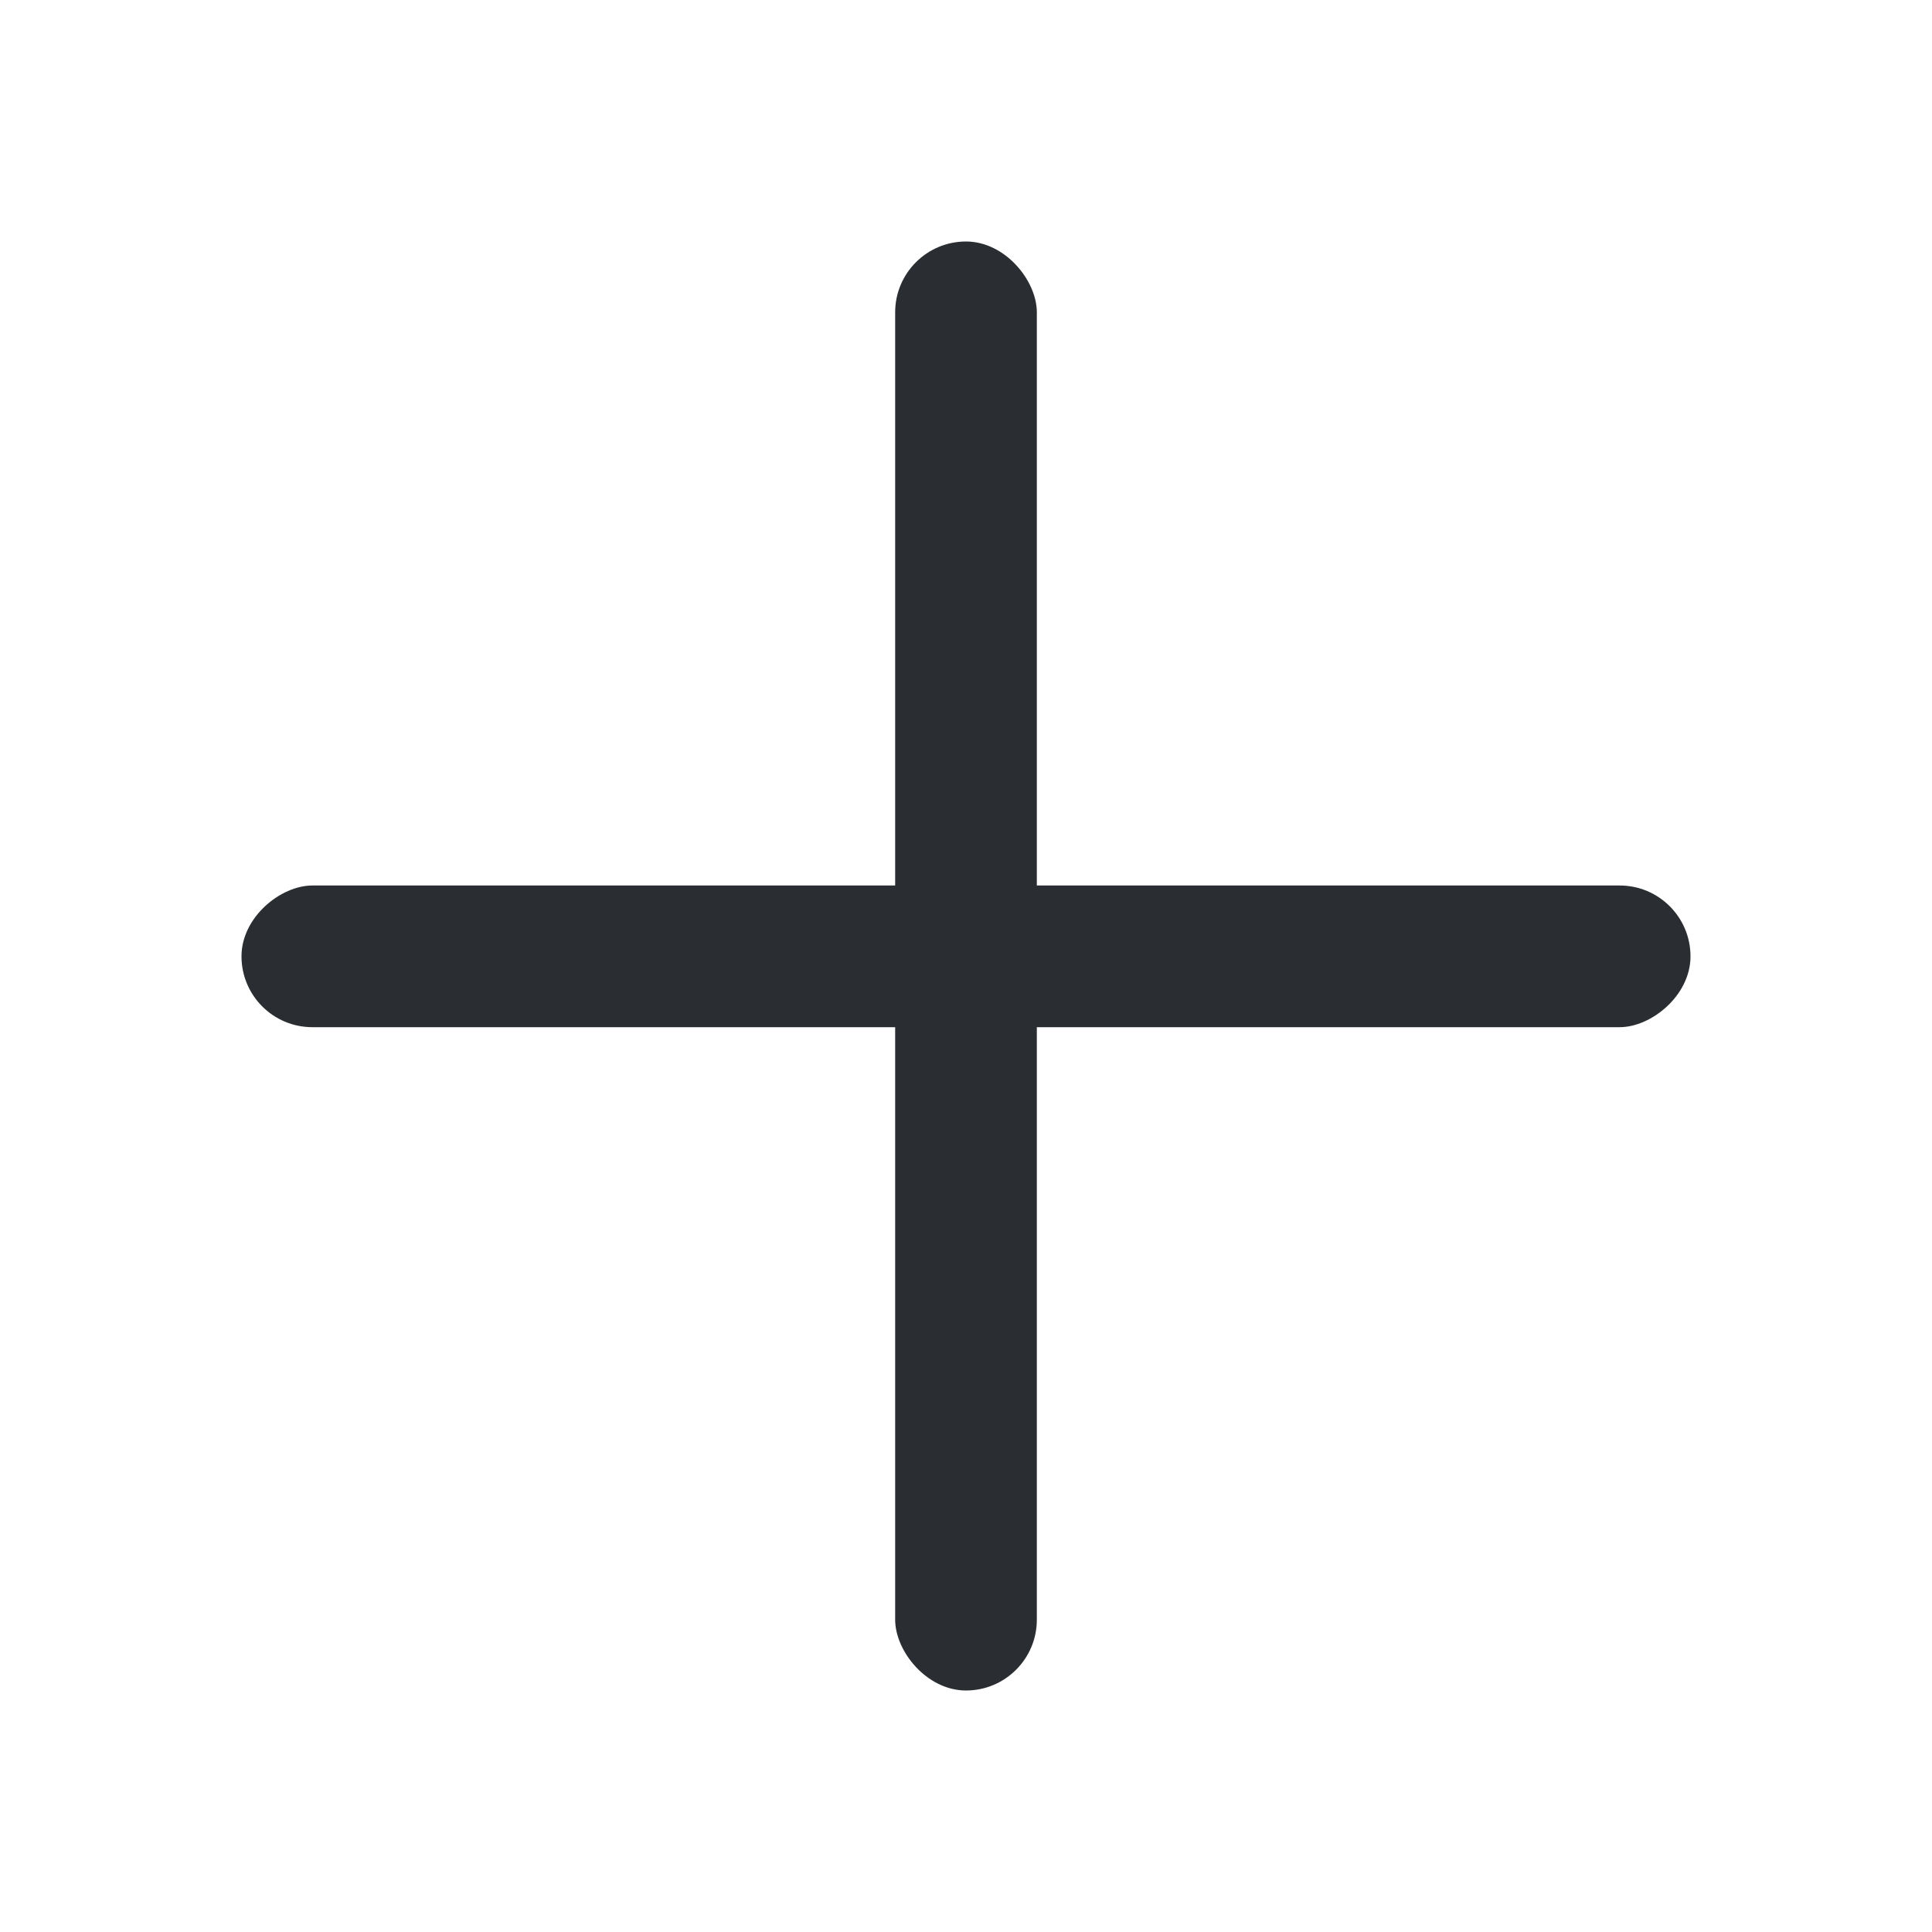<svg width="24" height="24" viewBox="0 0 24 24" fill="none" xmlns="http://www.w3.org/2000/svg">
<rect x="21" y="11" width="1.76" height="18" rx="0.88" transform="rotate(90 21 11)" fill="#2A2D31"/>
<rect x="12.88" y="21" width="1.76" height="18" rx="0.88" transform="rotate(-180 12.88 21)" fill="#2A2D31"/>
</svg>
